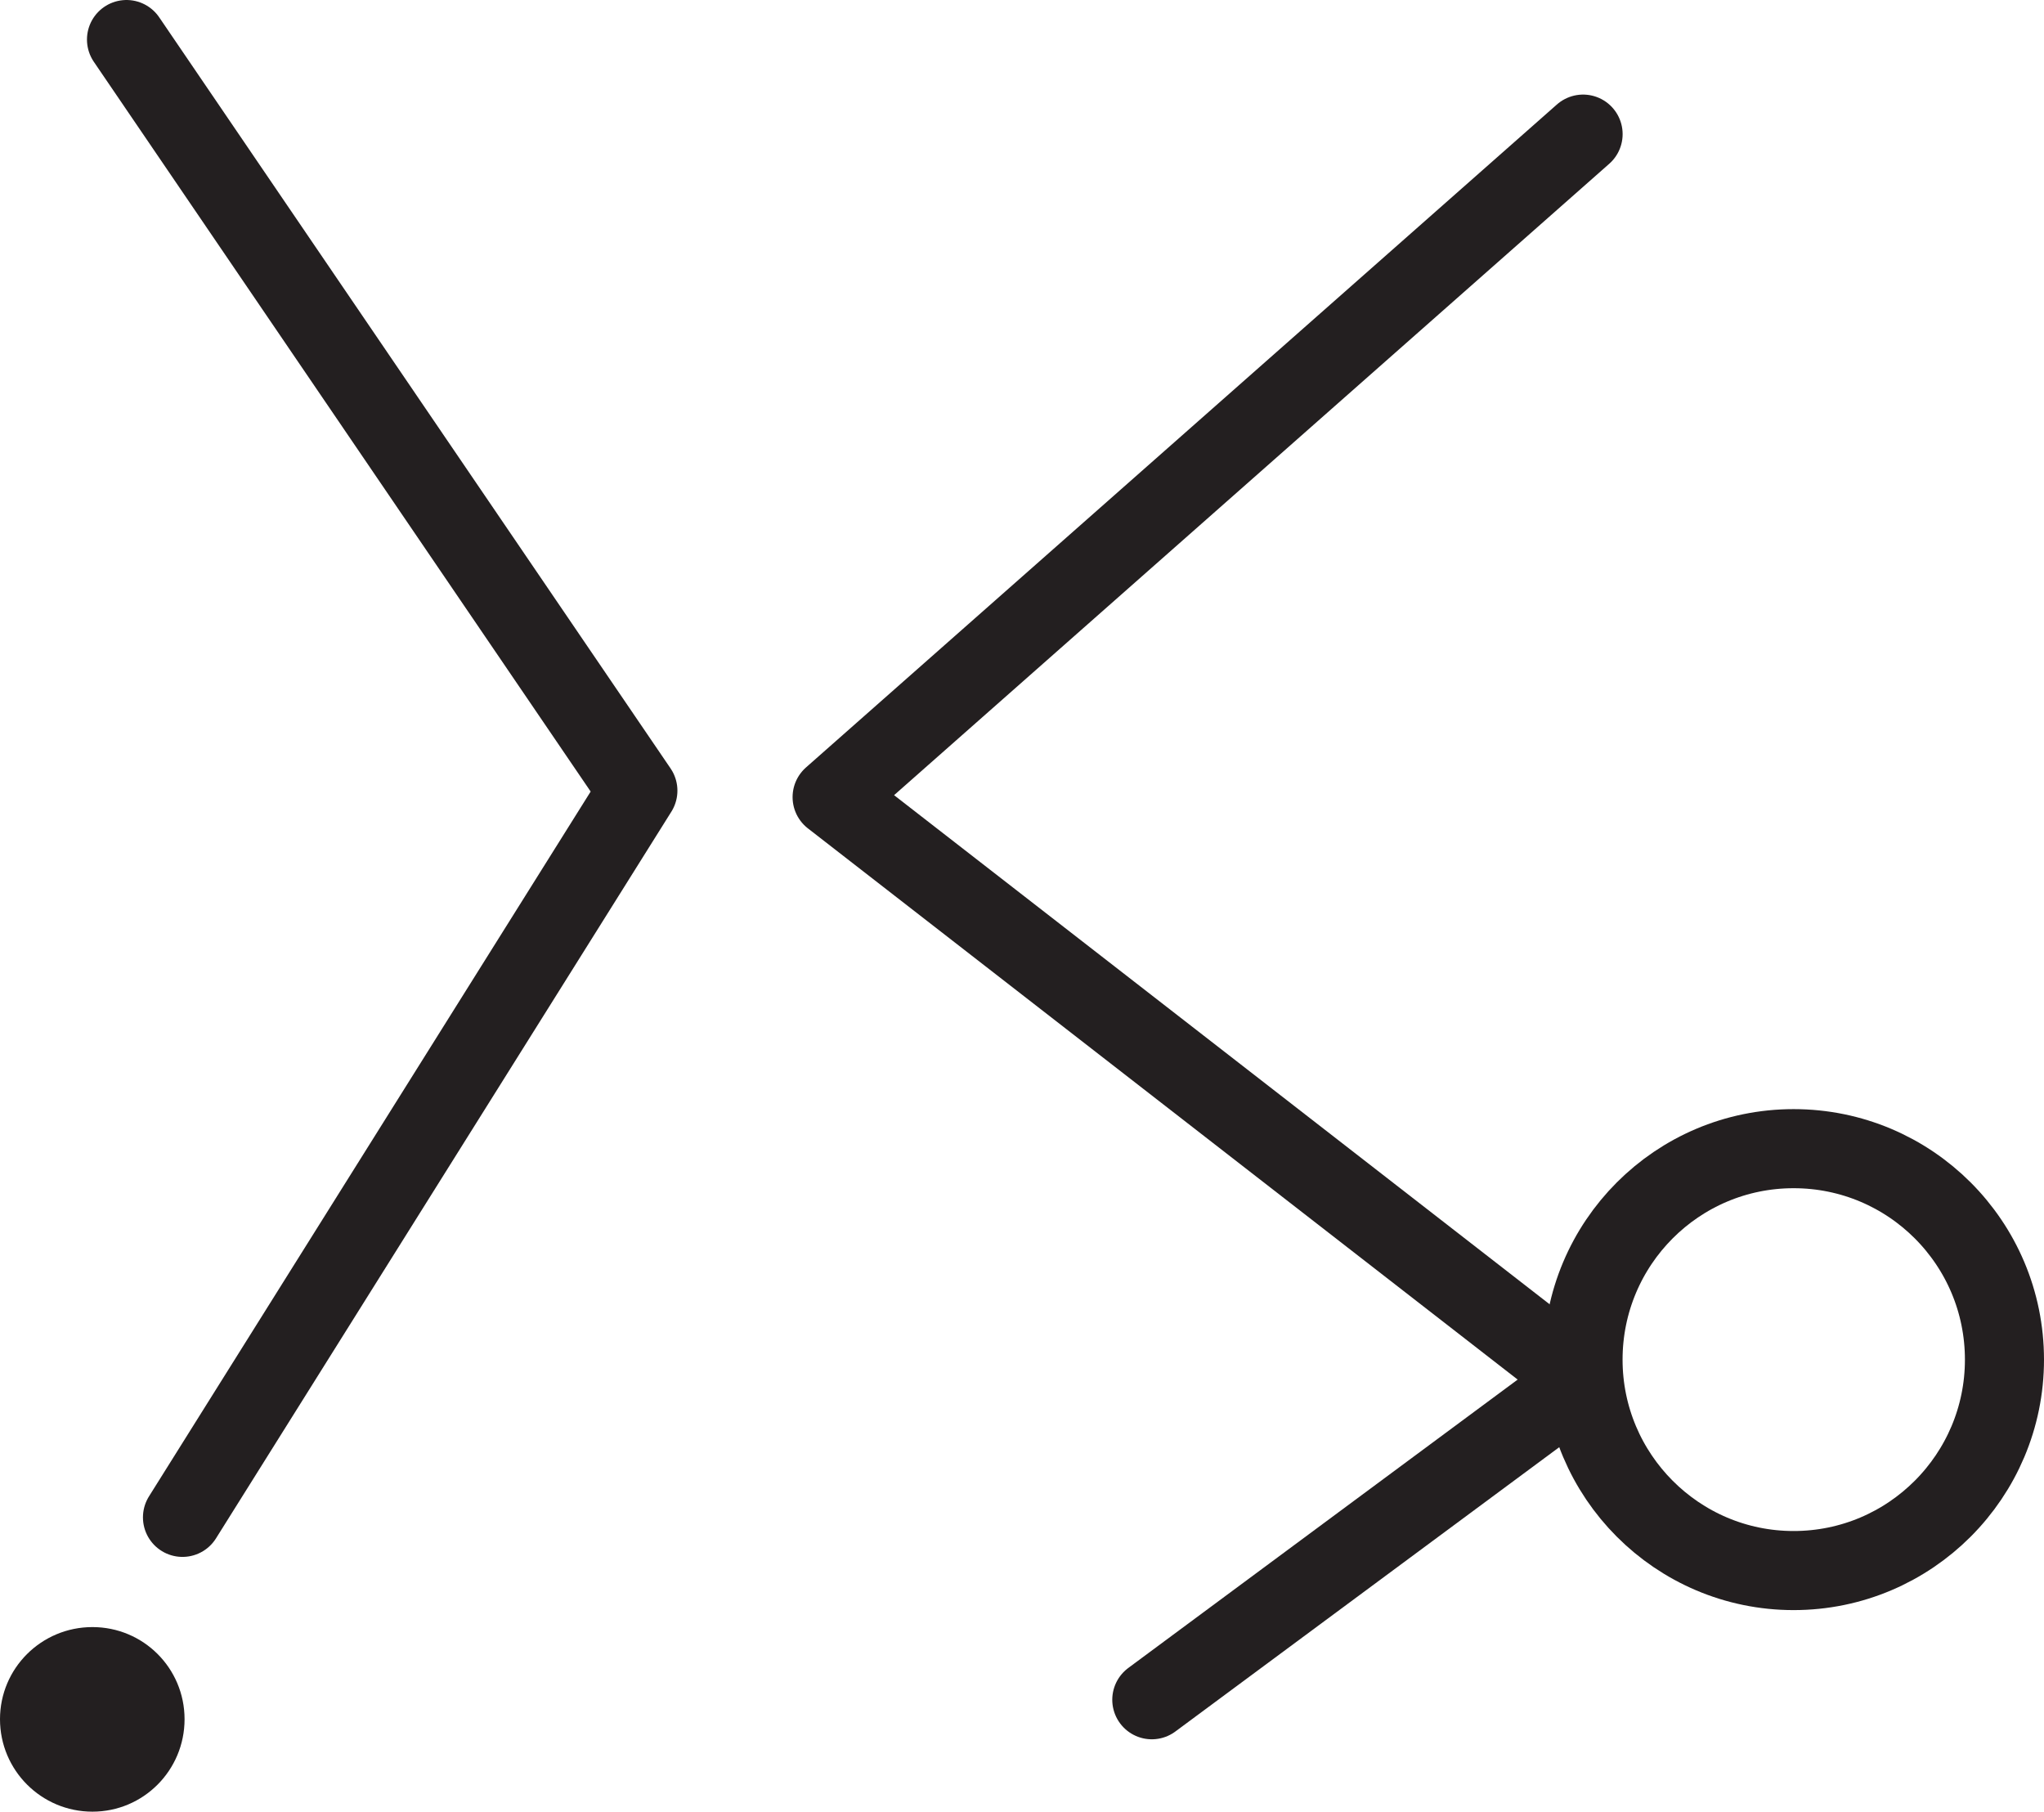<?xml version="1.0" encoding="UTF-8" standalone="no"?>
<!-- Created with Inkscape (http://www.inkscape.org/) -->

<svg
   version="1.1"
   id="svg1"
   width="34.431"
   height="30.514"
   viewBox="0 0 34.431 30.514"
   sodipodi:docname="cell.svg"
   xmlns:inkscape="http://www.inkscape.org/namespaces/inkscape"
   xmlns:sodipodi="http://sodipodi.sourceforge.net/DTD/sodipodi-0.dtd"
   xmlns="http://www.w3.org/2000/svg"
   xmlns:svg="http://www.w3.org/2000/svg">
  <sodipodi:namedview
     id="namedview1"
     pagecolor="#ffffff"
     bordercolor="#000000"
     borderopacity="0.25"
     inkscape:showpageshadow="2"
     inkscape:pageopacity="0.0"
     inkscape:pagecheckerboard="0"
     inkscape:deskcolor="#d1d1d1">
    <inkscape:page
       x="0"
       y="0"
       inkscape:label="1"
       id="page1"
       width="34.431"
       height="30.514"
       margin="0"
       bleed="0" />
  </sodipodi:namedview>
  <defs
     id="defs1" />
  <path
     style="fill:none;stroke:#231f20;stroke-width:1.332;stroke-linecap:round;stroke-linejoin:round;stroke-miterlimit:4;stroke-dasharray:none;stroke-opacity:1"
     d="m 33.765,22.901 c 0,1.957 -1.588,3.552 -3.552,3.552 -1.959,0 -3.547,-1.595 -3.547,-3.552 0,-1.964 1.588,-3.554 3.547,-3.554 1.964,0 3.552,1.59 3.552,3.554 z"
     id="path674" />
  <path
     style="fill:#231f20;fill-opacity:1;fill-rule:nonzero;stroke:none"
     d="m 1.557,30.514 c 0.859,0 1.552,-0.697 1.552,-1.557 0,-0.859 -0.693,-1.552 -1.552,-1.552 -0.86,0 -1.557,0.693 -1.557,1.552 0,0.86 0.697,1.557 1.557,1.557"
     id="path675" />
  <path
     style="fill:none;stroke:#231f20;stroke-width:1.332;stroke-linecap:round;stroke-linejoin:round;stroke-miterlimit:4;stroke-dasharray:none;stroke-opacity:1"
     d="m 2.131,0.666 8.614,12.651 -7.671,12.24"
     id="path676" />
  <path
     style="fill:none;stroke:#231f20;stroke-width:1.332;stroke-linecap:round;stroke-linejoin:round;stroke-miterlimit:4;stroke-dasharray:none;stroke-opacity:1"
     d="m 26.667,2.259 -12.65,11.167 12.65,9.823 -7.265,5.38"
     id="path677" />
</svg>
